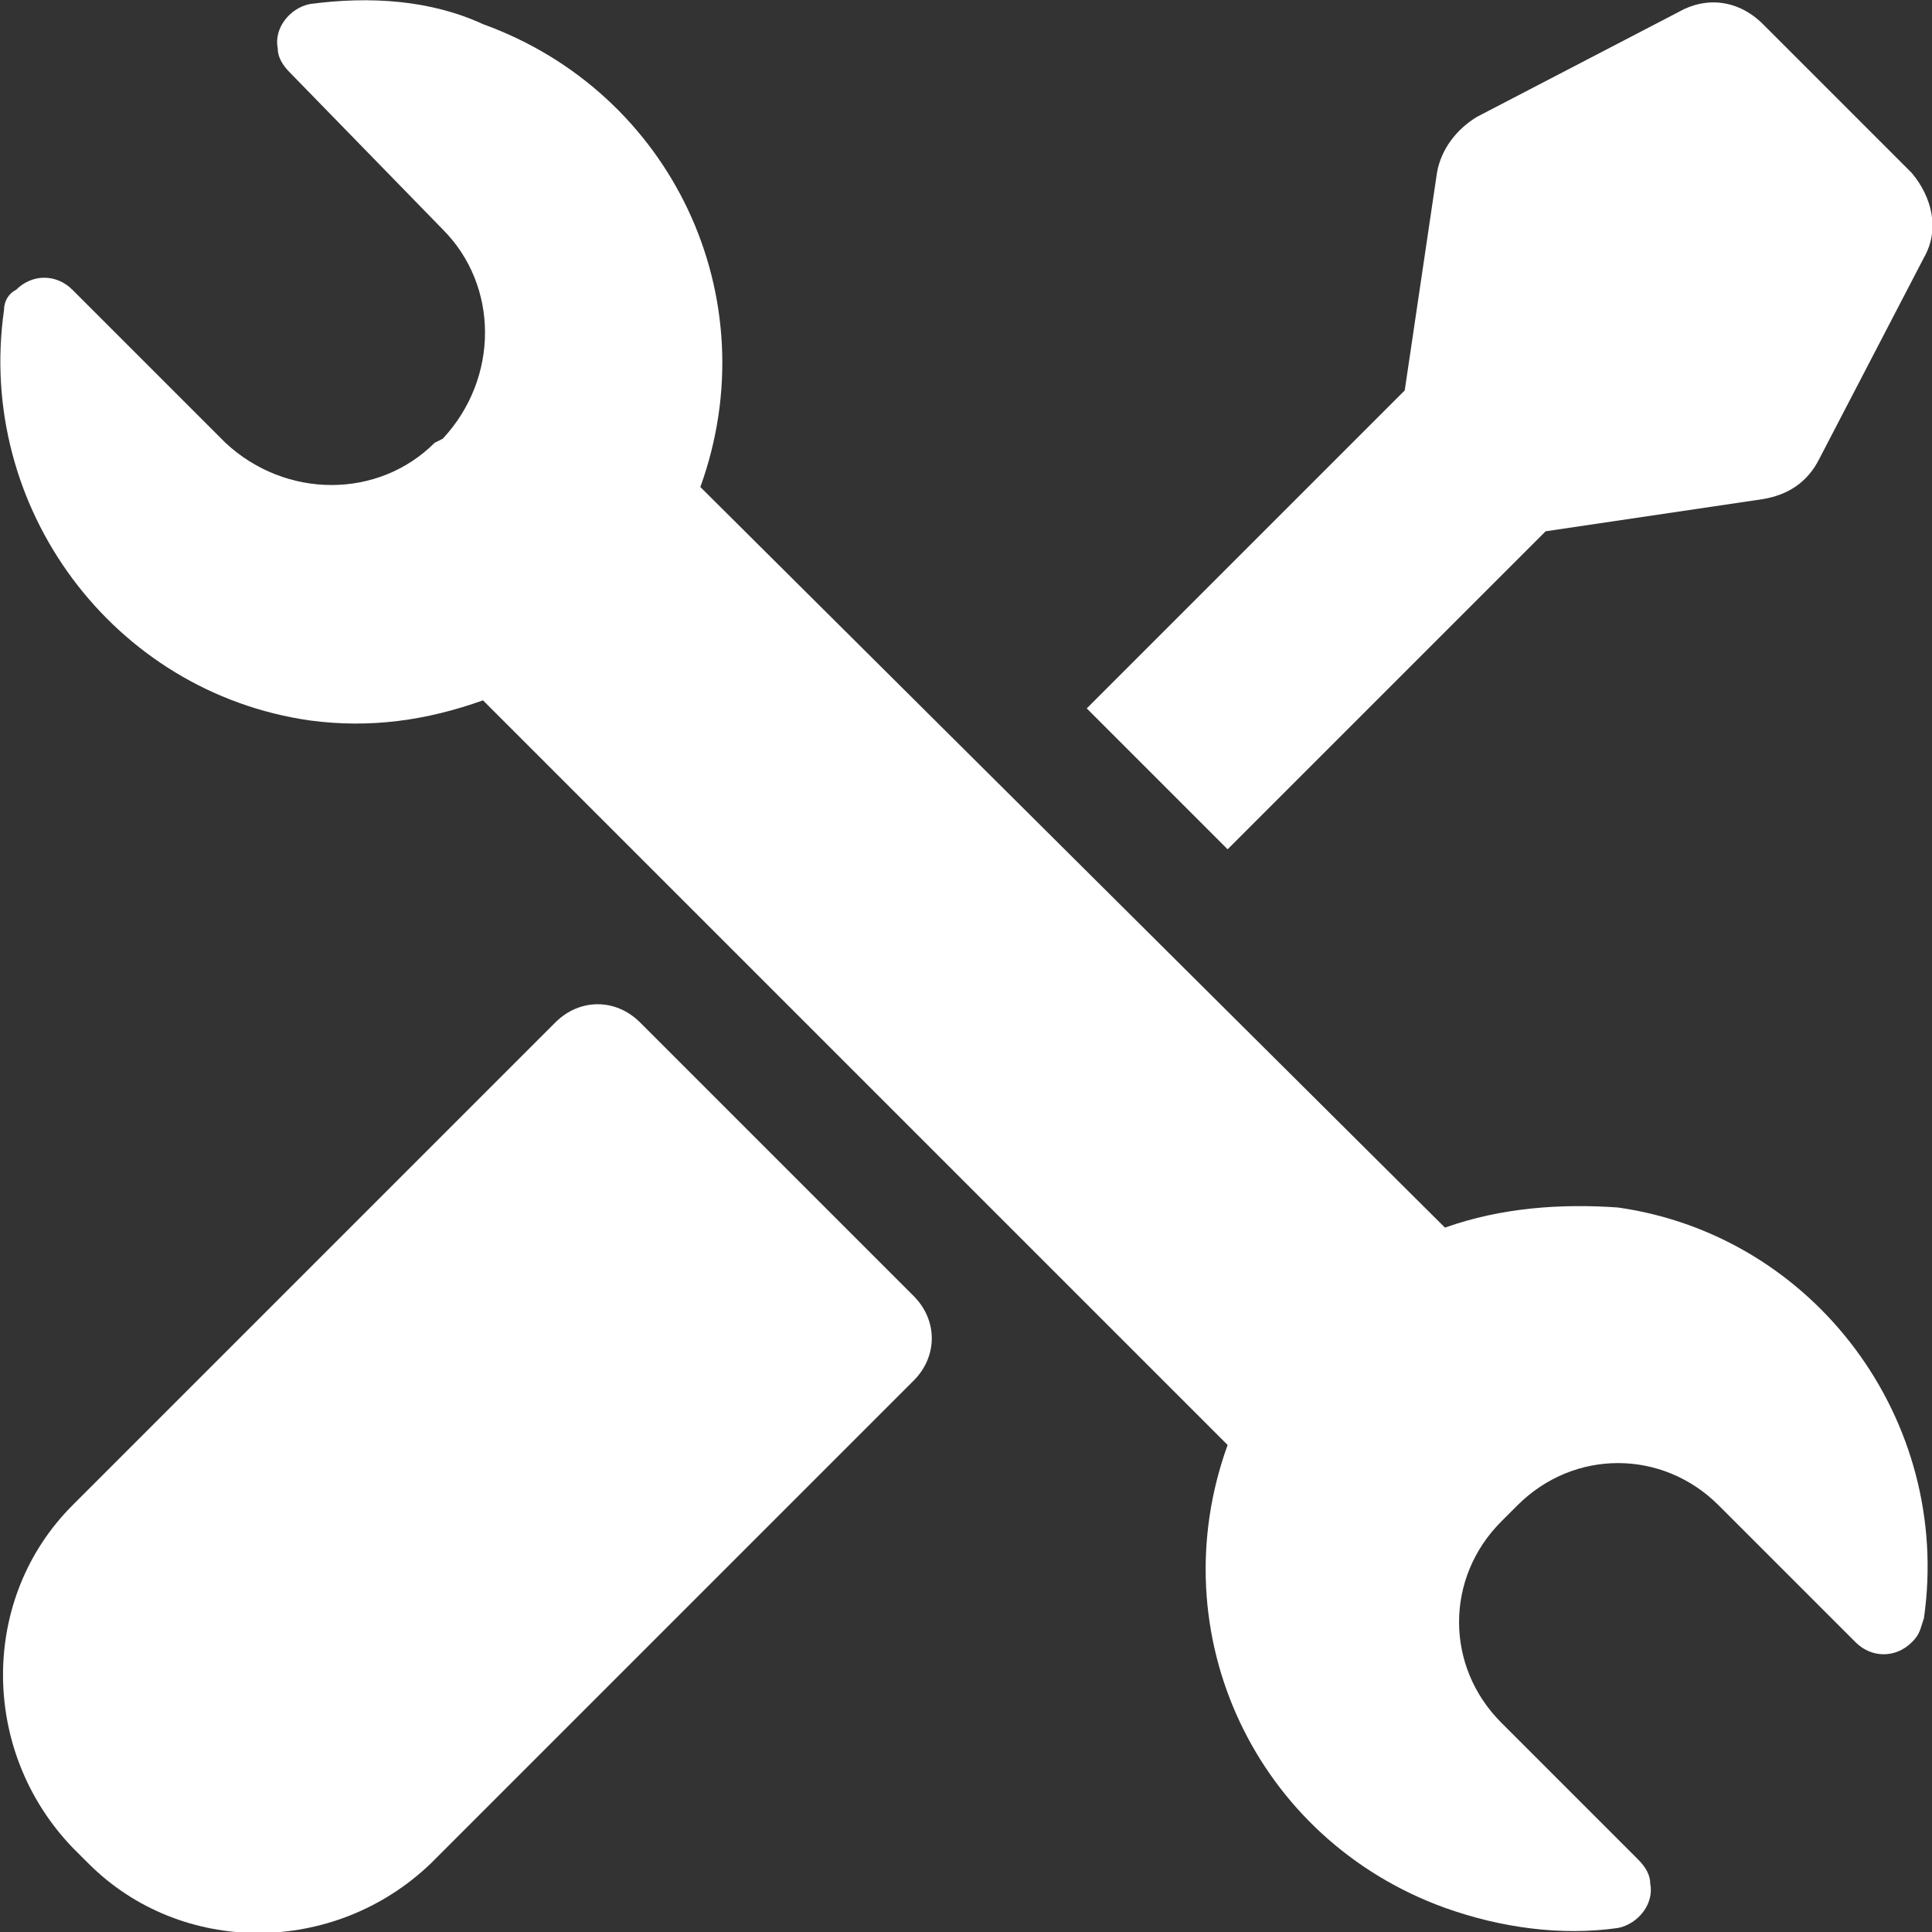 <?xml version="1.0" encoding="utf-8"?>
<!-- Generator: Adobe Illustrator 25.0.0, SVG Export Plug-In . SVG Version: 6.00 Build 0)  -->
<svg version="1.1" id="Layer_1" xmlns="http://www.w3.org/2000/svg" xmlns:xlink="http://www.w3.org/1999/xlink" x="0px" y="0px"
	 viewBox="0 0 48 48" style="enable-background:new 0 0 48 48;" xml:space="preserve">
<rect x="0" y="0" width="48" height="48" fill="#333333" stroke="none"/>
<style type="text/css">
	.st0{fill:#fff;}
</style>
<g id="Layer_2_1_">
	<g id="Icons">
		<path class="st0" d="M15.9,25.4c-0.6-0.6-1.5-0.6-2.1,0l-12,12c-2.3,2.3-2.3,6.1,0,8.5l0.4,0.4c2.3,2.3,6.1,2.3,8.5,0l12-12
			c0.6-0.6,0.6-1.5,0-2.1L15.9,25.4z"/>
		<path class="st0" d="M30.5,21.1l7.9-7.9l5.4-0.8c0.6-0.1,1.1-0.4,1.4-1l2.6-5c0.4-0.7,0.2-1.5-0.3-2.1l-3.7-3.7
			c-0.6-0.6-1.4-0.7-2.1-0.3l-5,2.6c-0.5,0.3-0.9,0.8-1,1.4l-0.8,5.4l-7.9,7.9L30.5,21.1z"/>
		<path class="st0" d="M35.9,30.5L17.4,12.1c1.7-4.7-0.7-9.8-5.4-11.5C10.7,0,9.2-0.1,7.7,0.1C7.2,0.2,6.8,0.7,6.9,1.2
			c0,0.2,0.1,0.4,0.3,0.6L11,5.7c1.4,1.4,1.4,3.7,0,5.2L10.8,11c-1.4,1.4-3.7,1.4-5.2,0c0,0,0,0,0,0L1.8,7.2c-0.4-0.4-1-0.4-1.4,0
			C0.2,7.3,0.1,7.5,0.1,7.7c-0.7,4.9,2.7,9.5,7.6,10.2c1.5,0.2,2.9,0,4.3-0.5l18.5,18.5c-1.7,4.7,0.7,9.8,5.4,11.5
			c1.4,0.5,2.9,0.7,4.3,0.5c0.5-0.1,0.9-0.6,0.8-1.1c0-0.2-0.1-0.4-0.3-0.6l-3.4-3.4c-1.4-1.4-1.4-3.6,0-5c0,0,0,0,0,0l0.4-0.4
			c1.4-1.4,3.6-1.4,5,0l3.4,3.4c0.4,0.4,1,0.4,1.4,0c0.2-0.2,0.2-0.3,0.3-0.6c0.7-4.9-2.7-9.5-7.6-10.2C38.8,29.9,37.3,30,35.9,30.5
			z"/>
	</g>
</g>
</svg>
